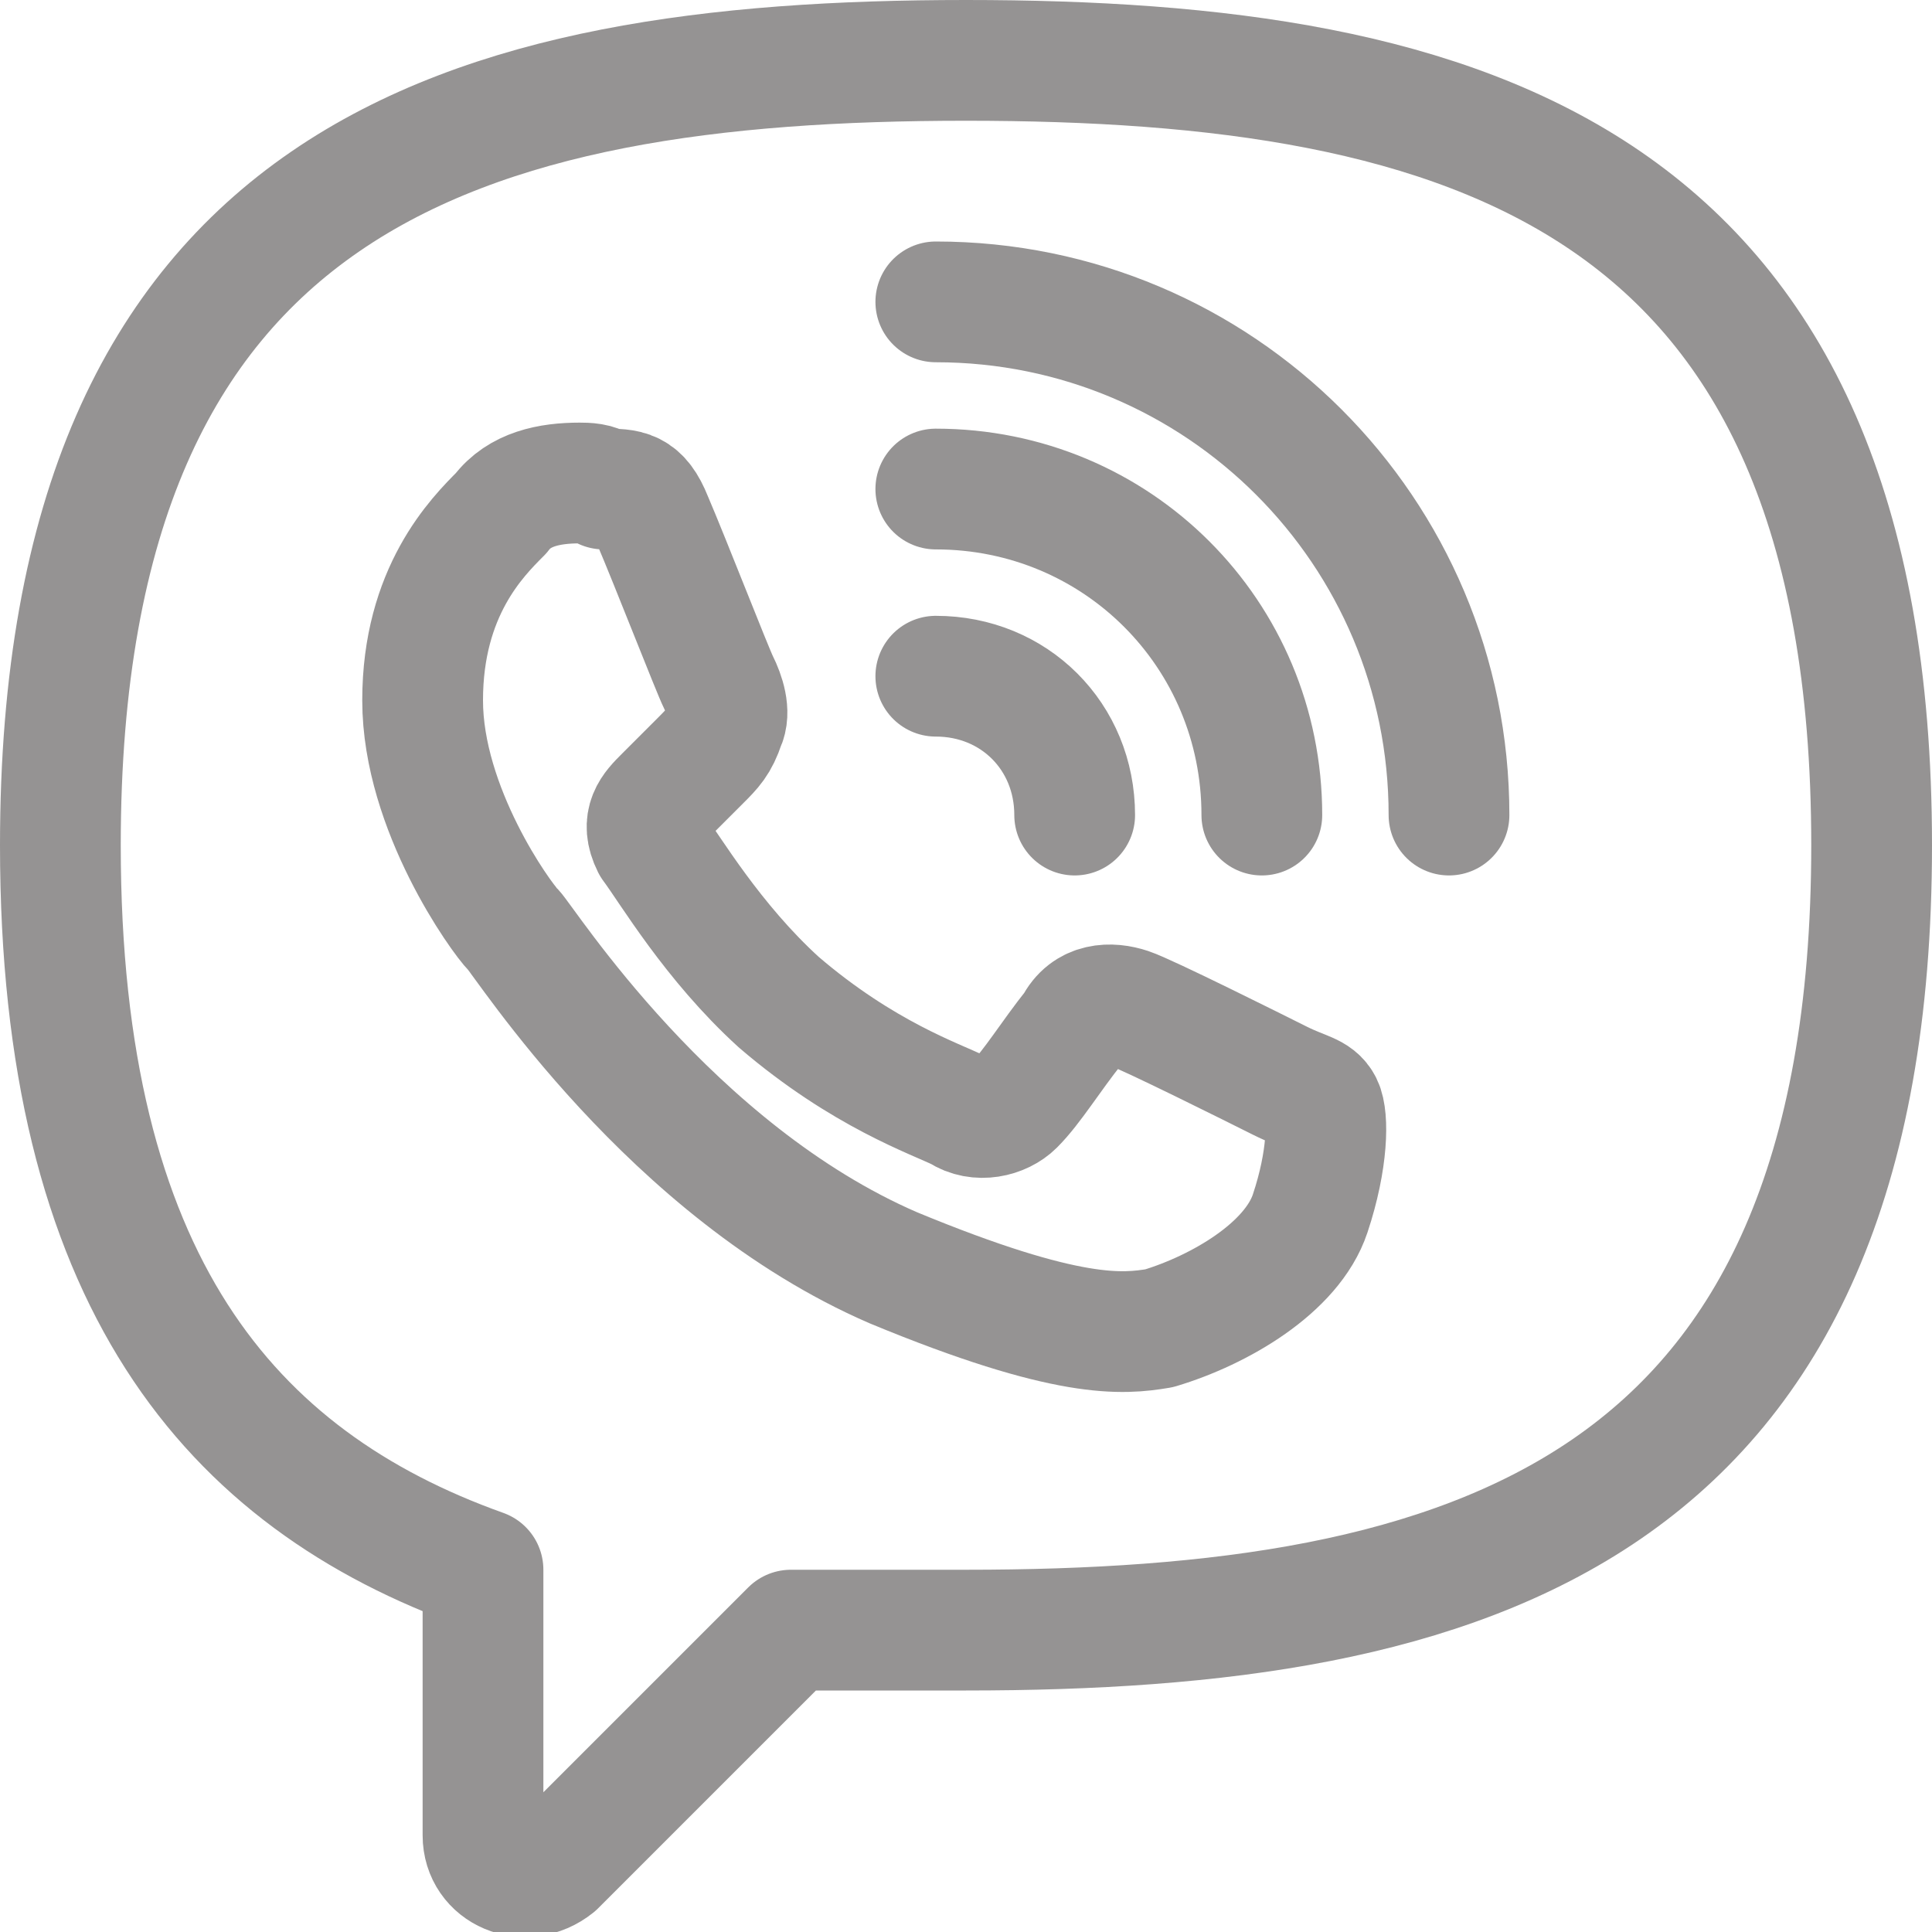 <svg version="1.1" id="Icons" xmlns="http://www.w3.org/2000/svg" xmlns:xlink="http://www.w3.org/1999/xlink" viewBox="0 0 32 32" xml:space="preserve" fill="#000000"><g id="SVGRepo_bgCarrier" stroke-width="0"></g><g id="SVGRepo_tracerCarrier" stroke-linecap="round" stroke-linejoin="round"></g><g id="SVGRepo_iconCarrier"> <style type="text/css"> .st0{fill:none;stroke: #959393;stroke-width:2;stroke-linecap:round;stroke-linejoin:round;stroke-miterlimit:10;} .st1{fill:none;stroke: #959393;stroke-width:2;} .st2{fill:none;stroke: #959393;stroke-width:2;stroke-miterlimit:10;} </style> <g id="Page-1_3_"> <g id="Whatsapp_1_" transform="translate(1, 1)"> <path id="Stroke-28_1_" class="st0" d="M20.7,19.1c0.3-0.9,0.3-1.6,0.2-1.8c-0.1-0.2-0.3-0.2-0.7-0.4c-0.4-0.2-2.2-1.1-2.5-1.2 c-0.3-0.1-0.7-0.1-0.9,0.3c-0.4,0.5-0.7,1-1,1.3c-0.2,0.2-0.6,0.3-0.9,0.1c-0.4-0.2-1.6-0.6-3-1.8c-1.1-1-1.8-2.2-2.1-2.6 c-0.2-0.4,0-0.6,0.2-0.8c0.2-0.2,0.4-0.4,0.6-0.6c0.2-0.2,0.3-0.3,0.4-0.6c0.1-0.2,0-0.5-0.1-0.7c-0.1-0.2-0.8-2-1.1-2.7 C9.6,7.1,9.4,7.1,9,7.1C8.9,7,8.7,7,8.6,7c-0.5,0-1,0.1-1.3,0.5C6.9,7.9,6,8.8,6,10.6c0,1.8,1.3,3.6,1.5,3.8 c0.2,0.2,2.6,4,6.3,5.6c2.9,1.2,3.8,1.1,4.4,1C19.2,20.7,20.4,20,20.7,19.1L20.7,19.1z"></path> </g> </g> <path class="st0" d="M16,1C7.7,1,1,2.9,1,14c0,7.2,2.8,10.5,7,12v4.4c0,0.6,0.7,0.9,1.2,0.5l3.9-3.9C14,27,15,27,16,27 c8.3,0,15-1.9,15-13S24.3,1,16,1z"></path> <path id="_Path_2" class="st0" d="M15.5,11.2c1.3,0,2.3,1,2.3,2.3"></path> <path id="_Path_3" class="st0" d="M15.5,5c4.7,0,8.5,3.8,8.5,8.5"></path> <path id="_Path_4" class="st0" d="M15.5,8.1c3,0,5.4,2.4,5.4,5.4"></path> </g></svg>